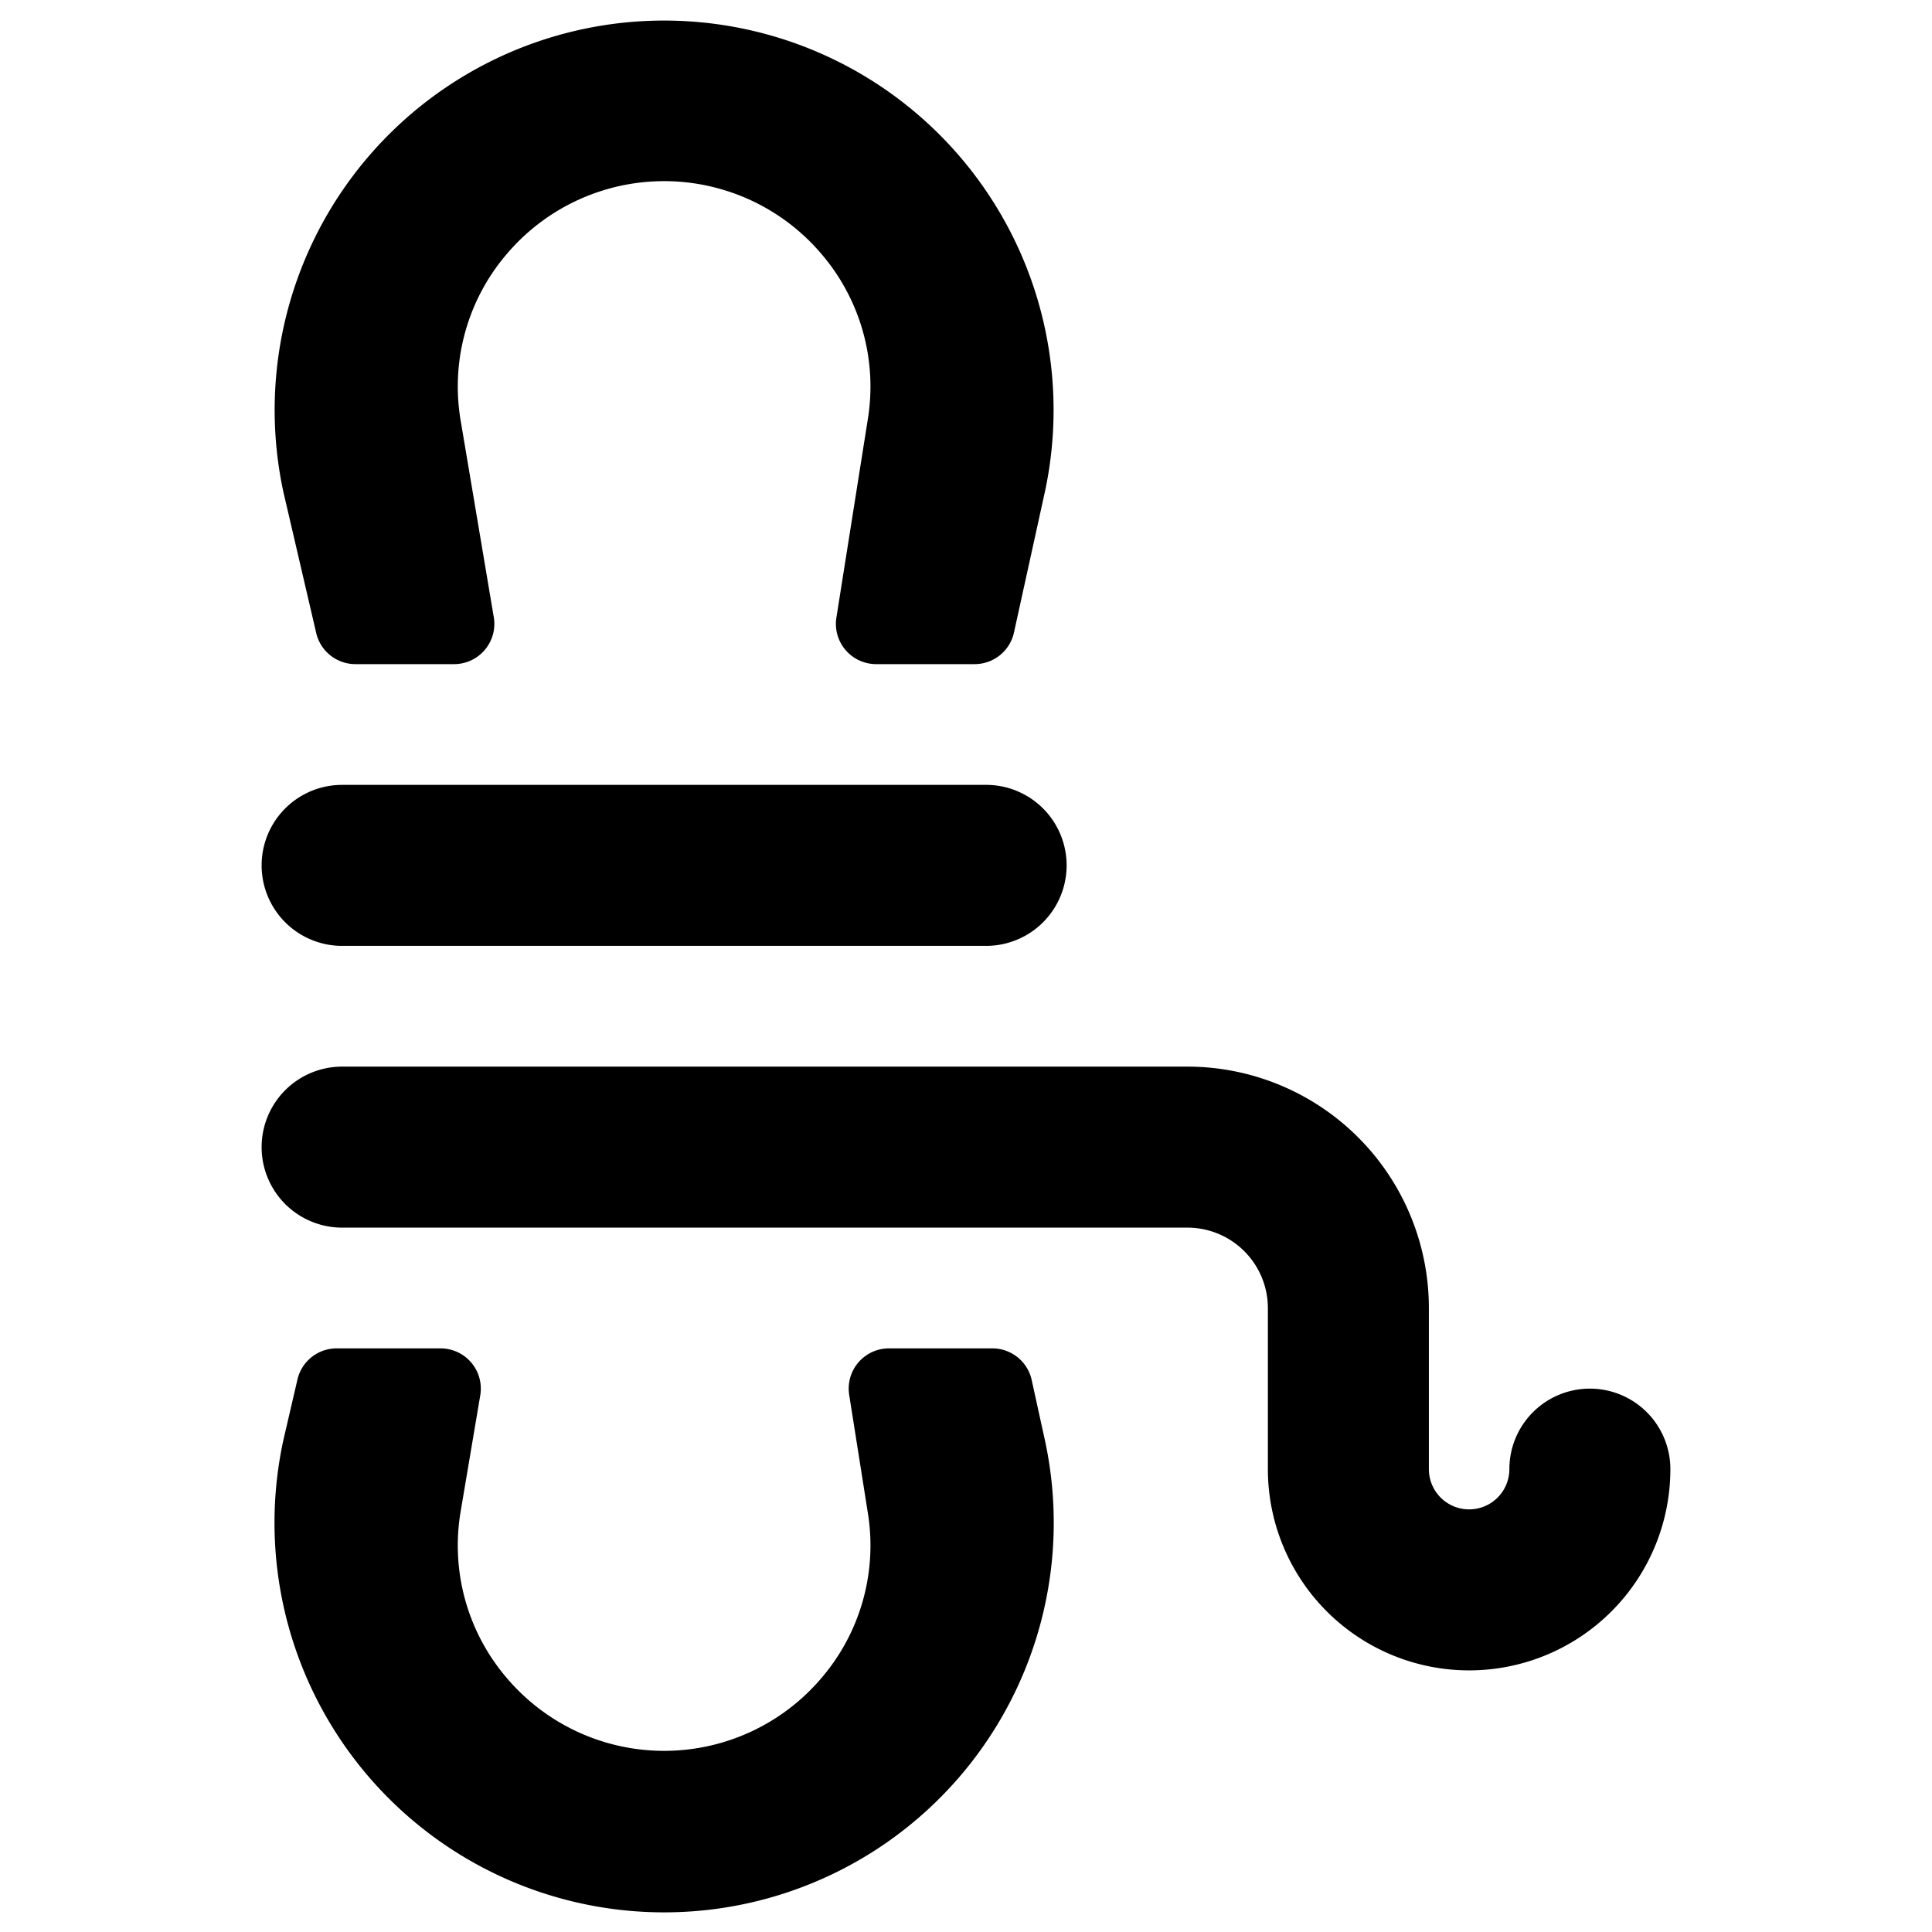 <svg id="Bold" xmlns="http://www.w3.org/2000/svg" viewBox="0 0 24 24"><title>outdoors-rope</title><path d="M3.928,7.863a.5.5,0,0,0,.487.387H5.641a.5.5,0,0,0,.493-.583L5.72,5.21A2.53,2.53,0,0,1,6.3,3.15a2.563,2.563,0,0,1,3.9,0,2.53,2.53,0,0,1,.58,2.06l-.39,2.462a.5.5,0,0,0,.494.578h1.224a.5.5,0,0,0,.488-.393L12.98,6.11a4.838,4.838,0,1,0-9.46,0Z"/><path d="M12.816,17.143a.5.5,0,0,0-.488-.393H11.043a.5.5,0,0,0-.494.578l.231,1.462a2.53,2.53,0,0,1-.58,2.06,2.563,2.563,0,0,1-3.9,0,2.53,2.53,0,0,1-.58-2.06l.246-1.457a.5.5,0,0,0-.494-.583H4.182a.5.5,0,0,0-.487.387l-.175.753a4.84,4.84,0,1,0,9.46,0Z"/><path d="M19.75,17.25a1,1,0,0,0-1,1,.5.5,0,0,1-1,0v-2a3,3,0,0,0-3-3H4.25a1,1,0,0,0,0,2h10.5a1,1,0,0,1,1,1v2a2.5,2.5,0,0,0,5,0A1,1,0,0,0,19.75,17.25Z"/><path d="M4.25,11.75h8a1,1,0,0,0,0-2h-8a1,1,0,0,0,0,2Z"/></svg>